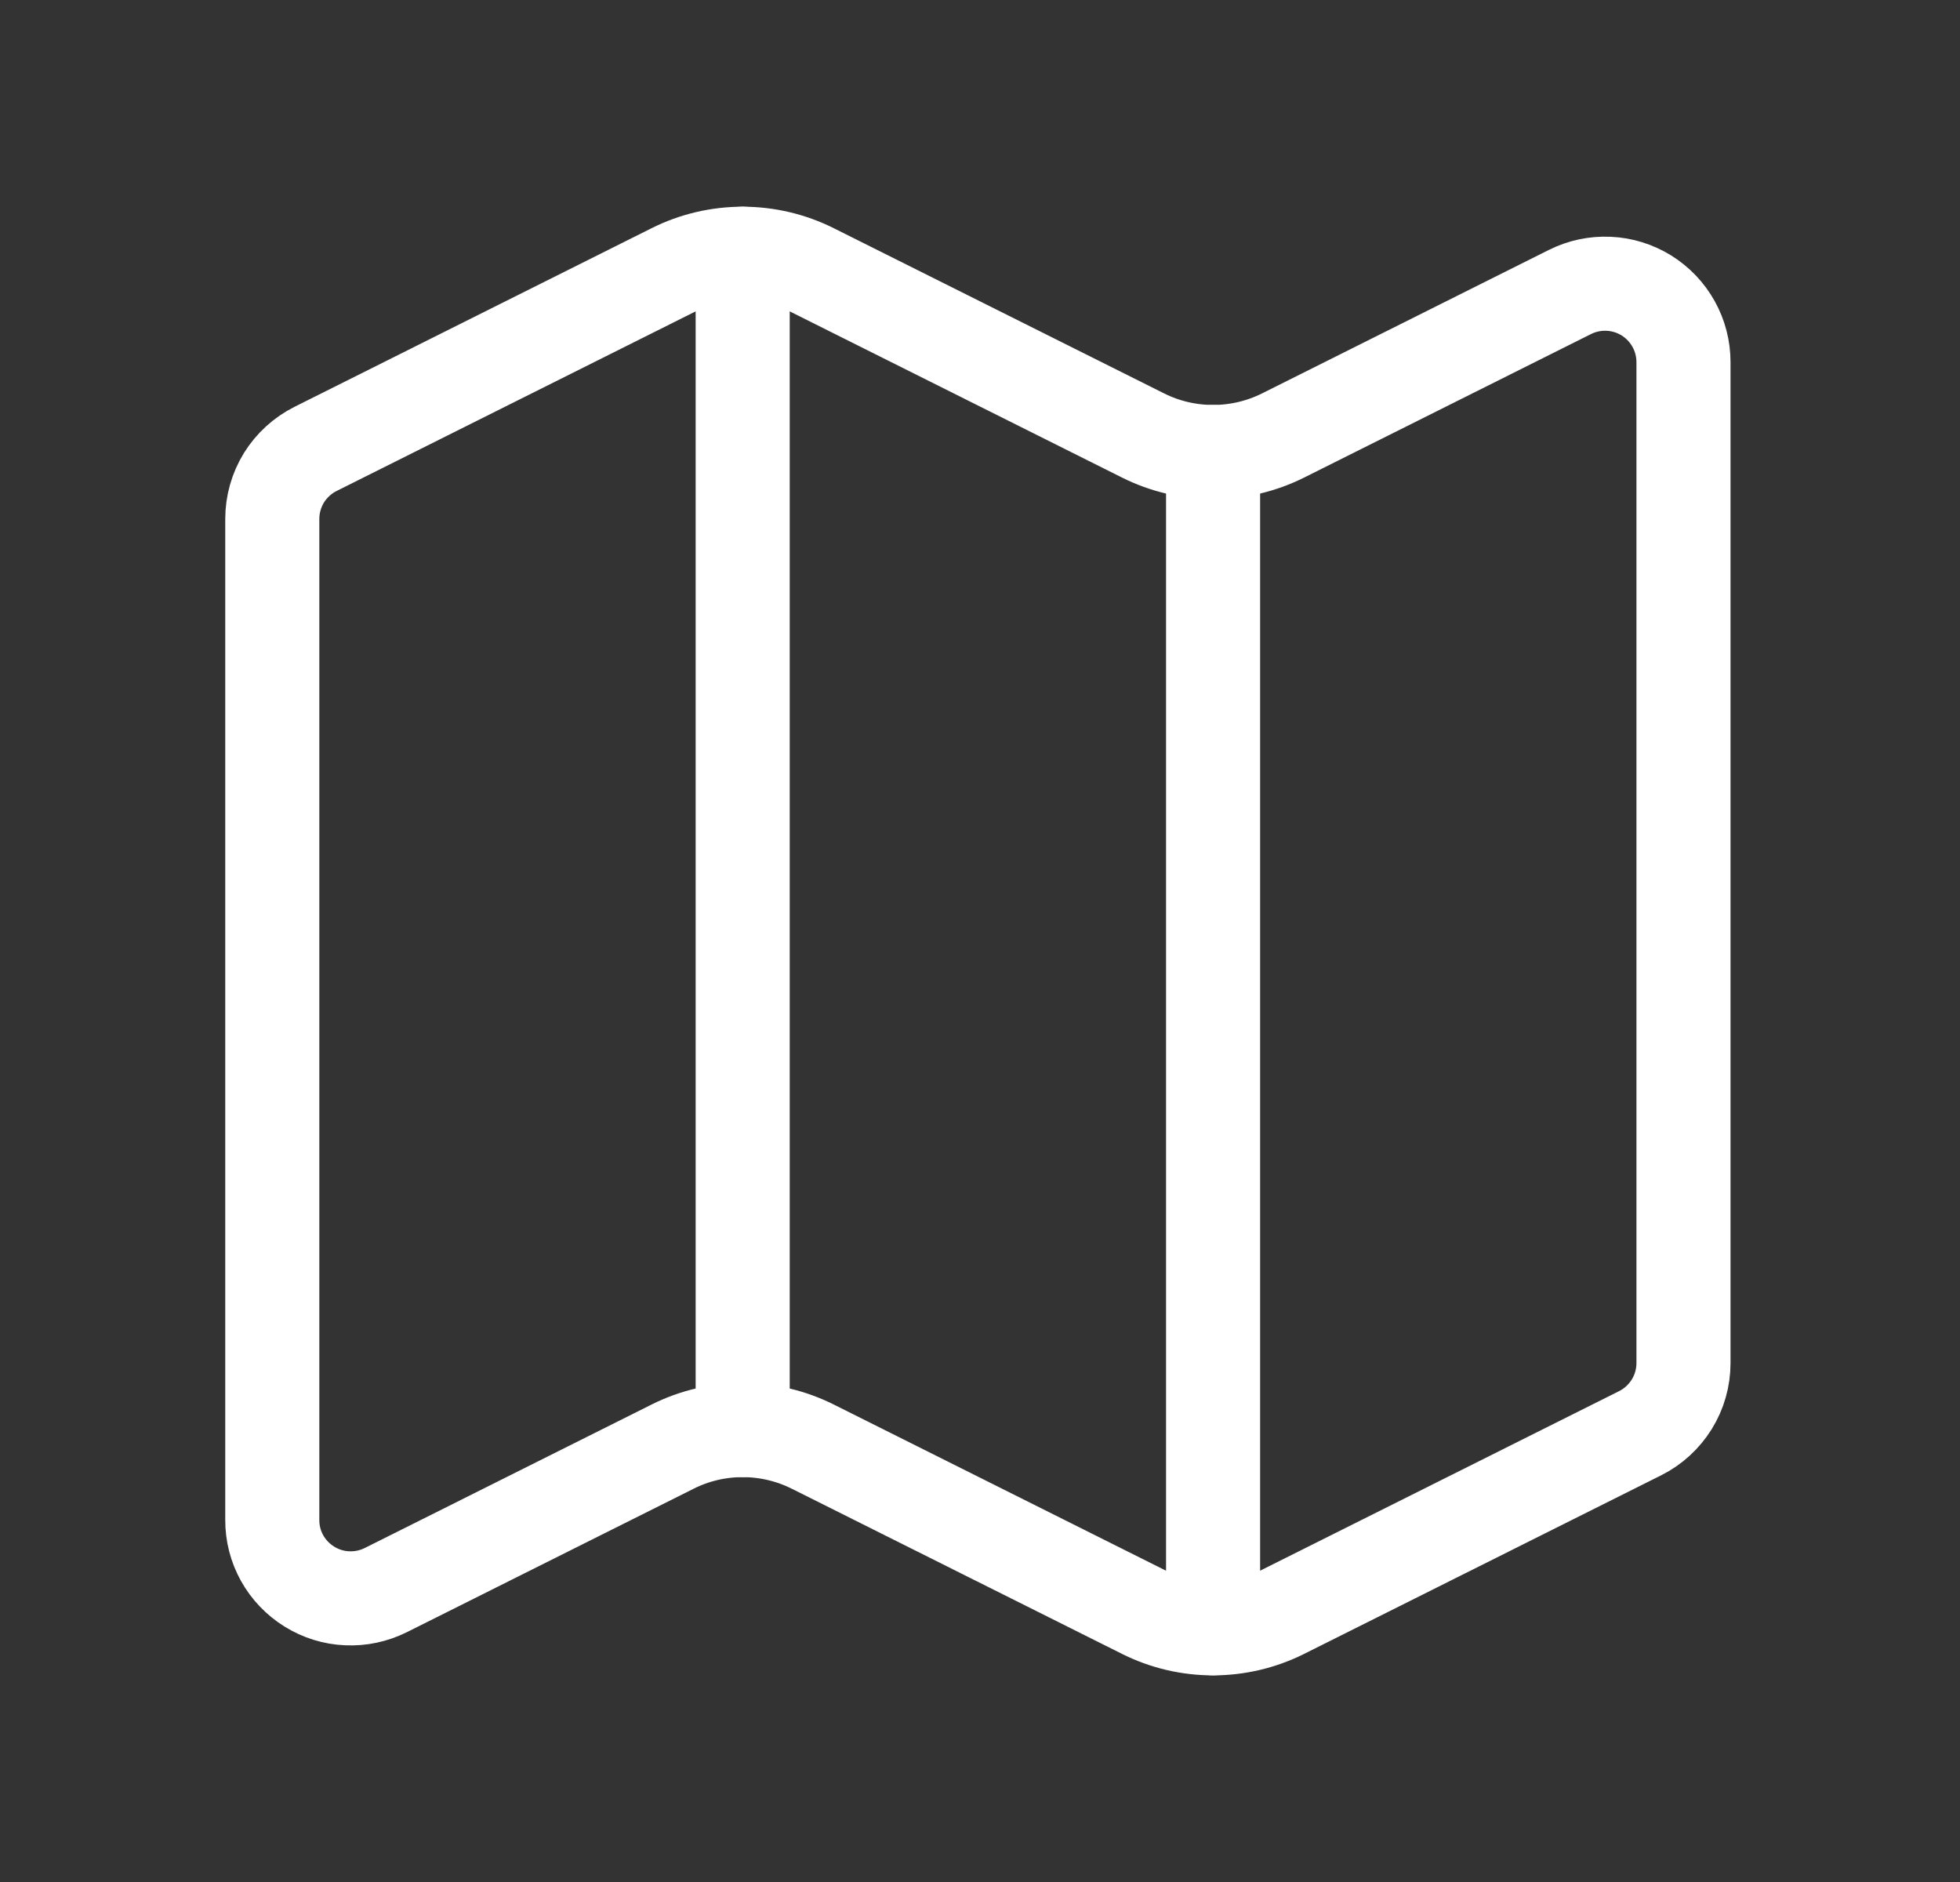 <svg width="25" height="24" viewBox="0 0 25 24" fill="none" xmlns="http://www.w3.org/2000/svg">
<rect x="0" y="0" width="25" height="24" fill="#333333" stroke="none"/>
<path d="M14.579 5.553C14.856 5.692 15.162 5.764 15.473 5.764C15.783 5.764 16.089 5.692 16.367 5.553L20.026 3.723C20.178 3.647 20.348 3.611 20.518 3.619C20.689 3.626 20.854 3.678 20.999 3.767C21.144 3.857 21.264 3.983 21.347 4.132C21.43 4.281 21.473 4.448 21.473 4.619V17.383C21.473 17.569 21.421 17.751 21.323 17.909C21.225 18.066 21.086 18.194 20.92 18.277L16.367 20.554C16.089 20.693 15.783 20.765 15.473 20.765C15.162 20.765 14.856 20.693 14.579 20.554L10.367 18.448C10.089 18.309 9.783 18.237 9.473 18.237C9.162 18.237 8.856 18.309 8.579 18.448L4.92 20.278C4.767 20.354 4.597 20.39 4.427 20.382C4.256 20.375 4.091 20.323 3.946 20.233C3.801 20.143 3.681 20.018 3.598 19.869C3.515 19.72 3.472 19.552 3.473 19.381V6.618C3.473 6.432 3.525 6.25 3.622 6.092C3.72 5.935 3.86 5.807 4.026 5.724L8.579 3.447C8.856 3.308 9.162 3.236 9.473 3.236C9.783 3.236 10.089 3.308 10.367 3.447L14.579 5.553Z" stroke="white" stroke-width="1.2" stroke-linecap="round" stroke-linejoin="round"/>
<path d="M15.473 5.764V20.764" stroke="white" stroke-width="1.2" stroke-linecap="round" stroke-linejoin="round"/>
<path d="M9.473 3.236V18.236" stroke="white" stroke-width="1.2" stroke-linecap="round" stroke-linejoin="round"/>
</svg>
